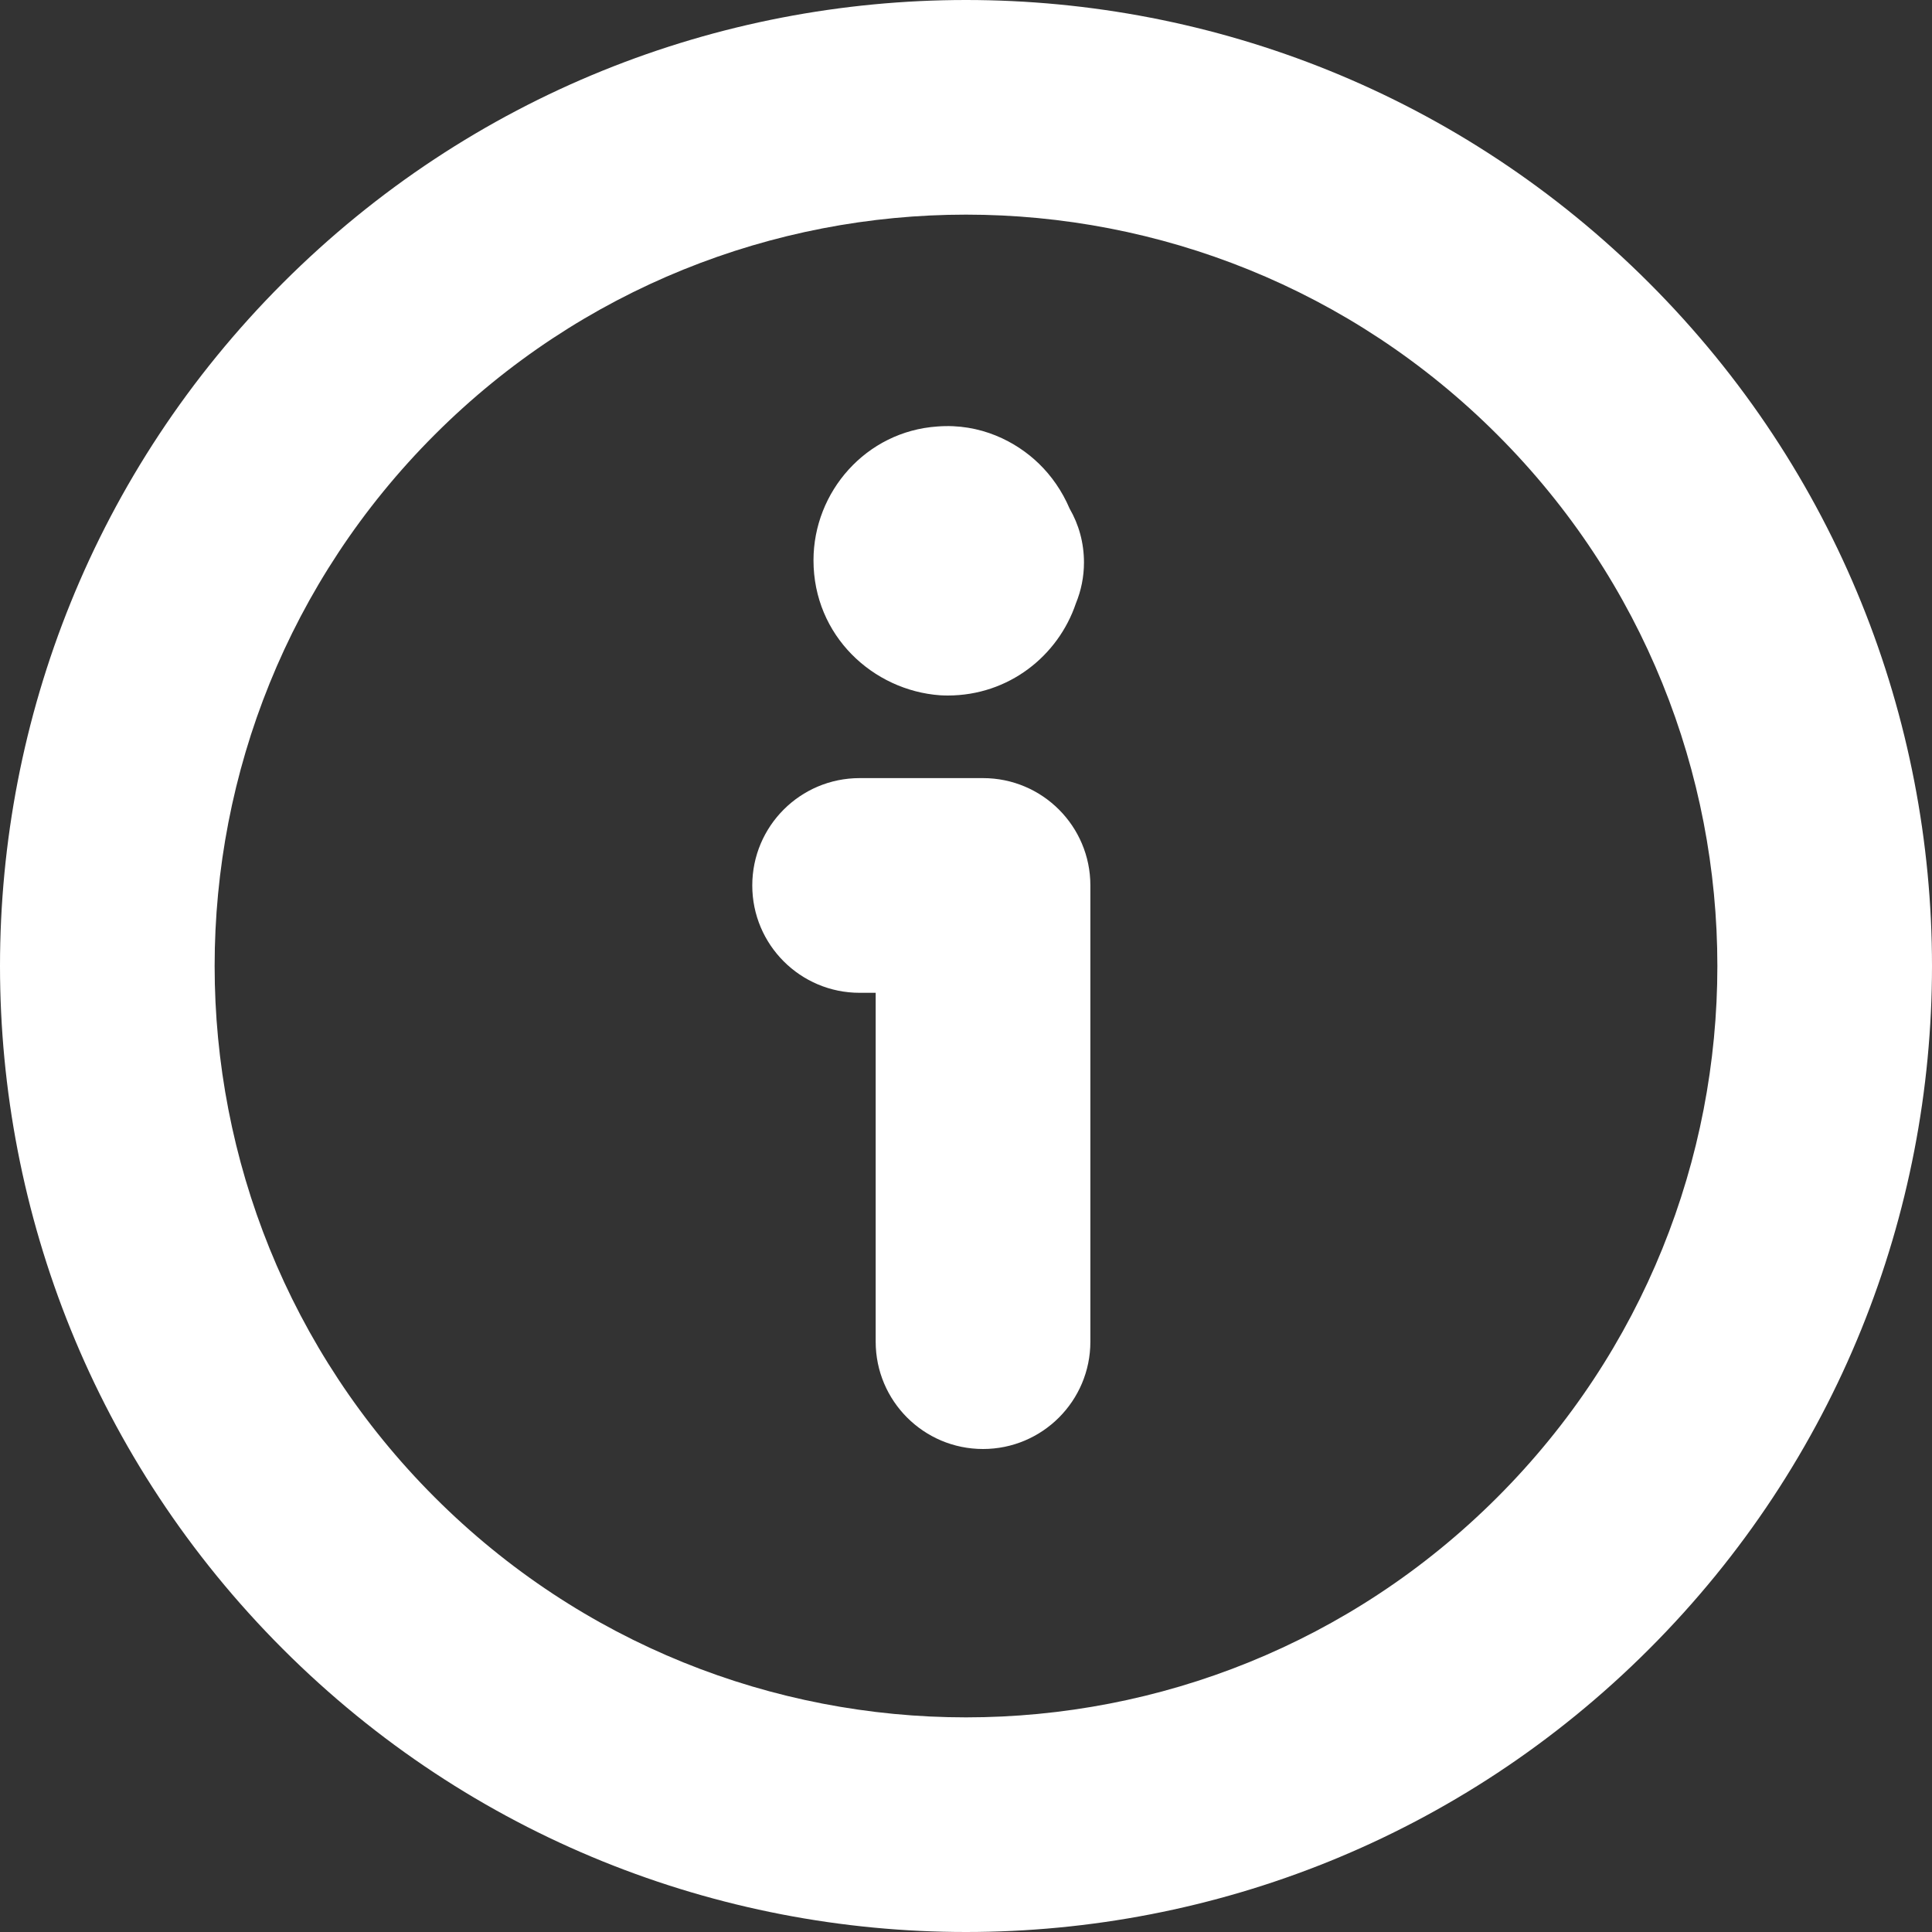 <svg width="16" height="16" viewBox="0 0 16 16" xmlns="http://www.w3.org/2000/svg">
<rect x="0" y="0" width="16" height="16" fill="#333333" stroke="none"/>
<path fill-rule="evenodd" clip-rule="evenodd" d="M3.6 3.6C6.03 1.17 9.97 1.17 12.4 3.6C14.83 6.03 14.83 9.97 12.4 12.4C9.97 14.83 6.03 14.83 3.6 12.4C1.17 9.97 1.17 6.03 3.6 3.6ZM13.657 2.343C10.533 -0.781 5.467 -0.781 2.343 2.343C-0.781 5.467 -0.781 10.533 2.343 13.657C5.467 16.781 10.533 16.781 13.657 13.657C16.781 10.533 16.781 5.467 13.657 2.343ZM7.763 3.532C8.118 3.504 8.415 3.656 8.605 3.841C8.707 3.94 8.796 4.066 8.858 4.212C8.934 4.343 8.977 4.495 8.977 4.658C8.977 4.778 8.953 4.892 8.91 4.997C8.763 5.432 8.354 5.76 7.848 5.76C7.827 5.76 7.806 5.759 7.785 5.758C7.231 5.718 6.737 5.266 6.737 4.64C6.737 4.073 7.172 3.572 7.763 3.532ZM6.23 7.333C6.23 6.842 6.628 6.444 7.119 6.444H8.141C8.632 6.444 9.03 6.842 9.03 7.333V11.111C9.03 11.602 8.632 12 8.141 12C7.65 12 7.252 11.602 7.252 11.111V8.222H7.119C6.628 8.222 6.23 7.824 6.23 7.333Z" fill="white"/>
</svg>
